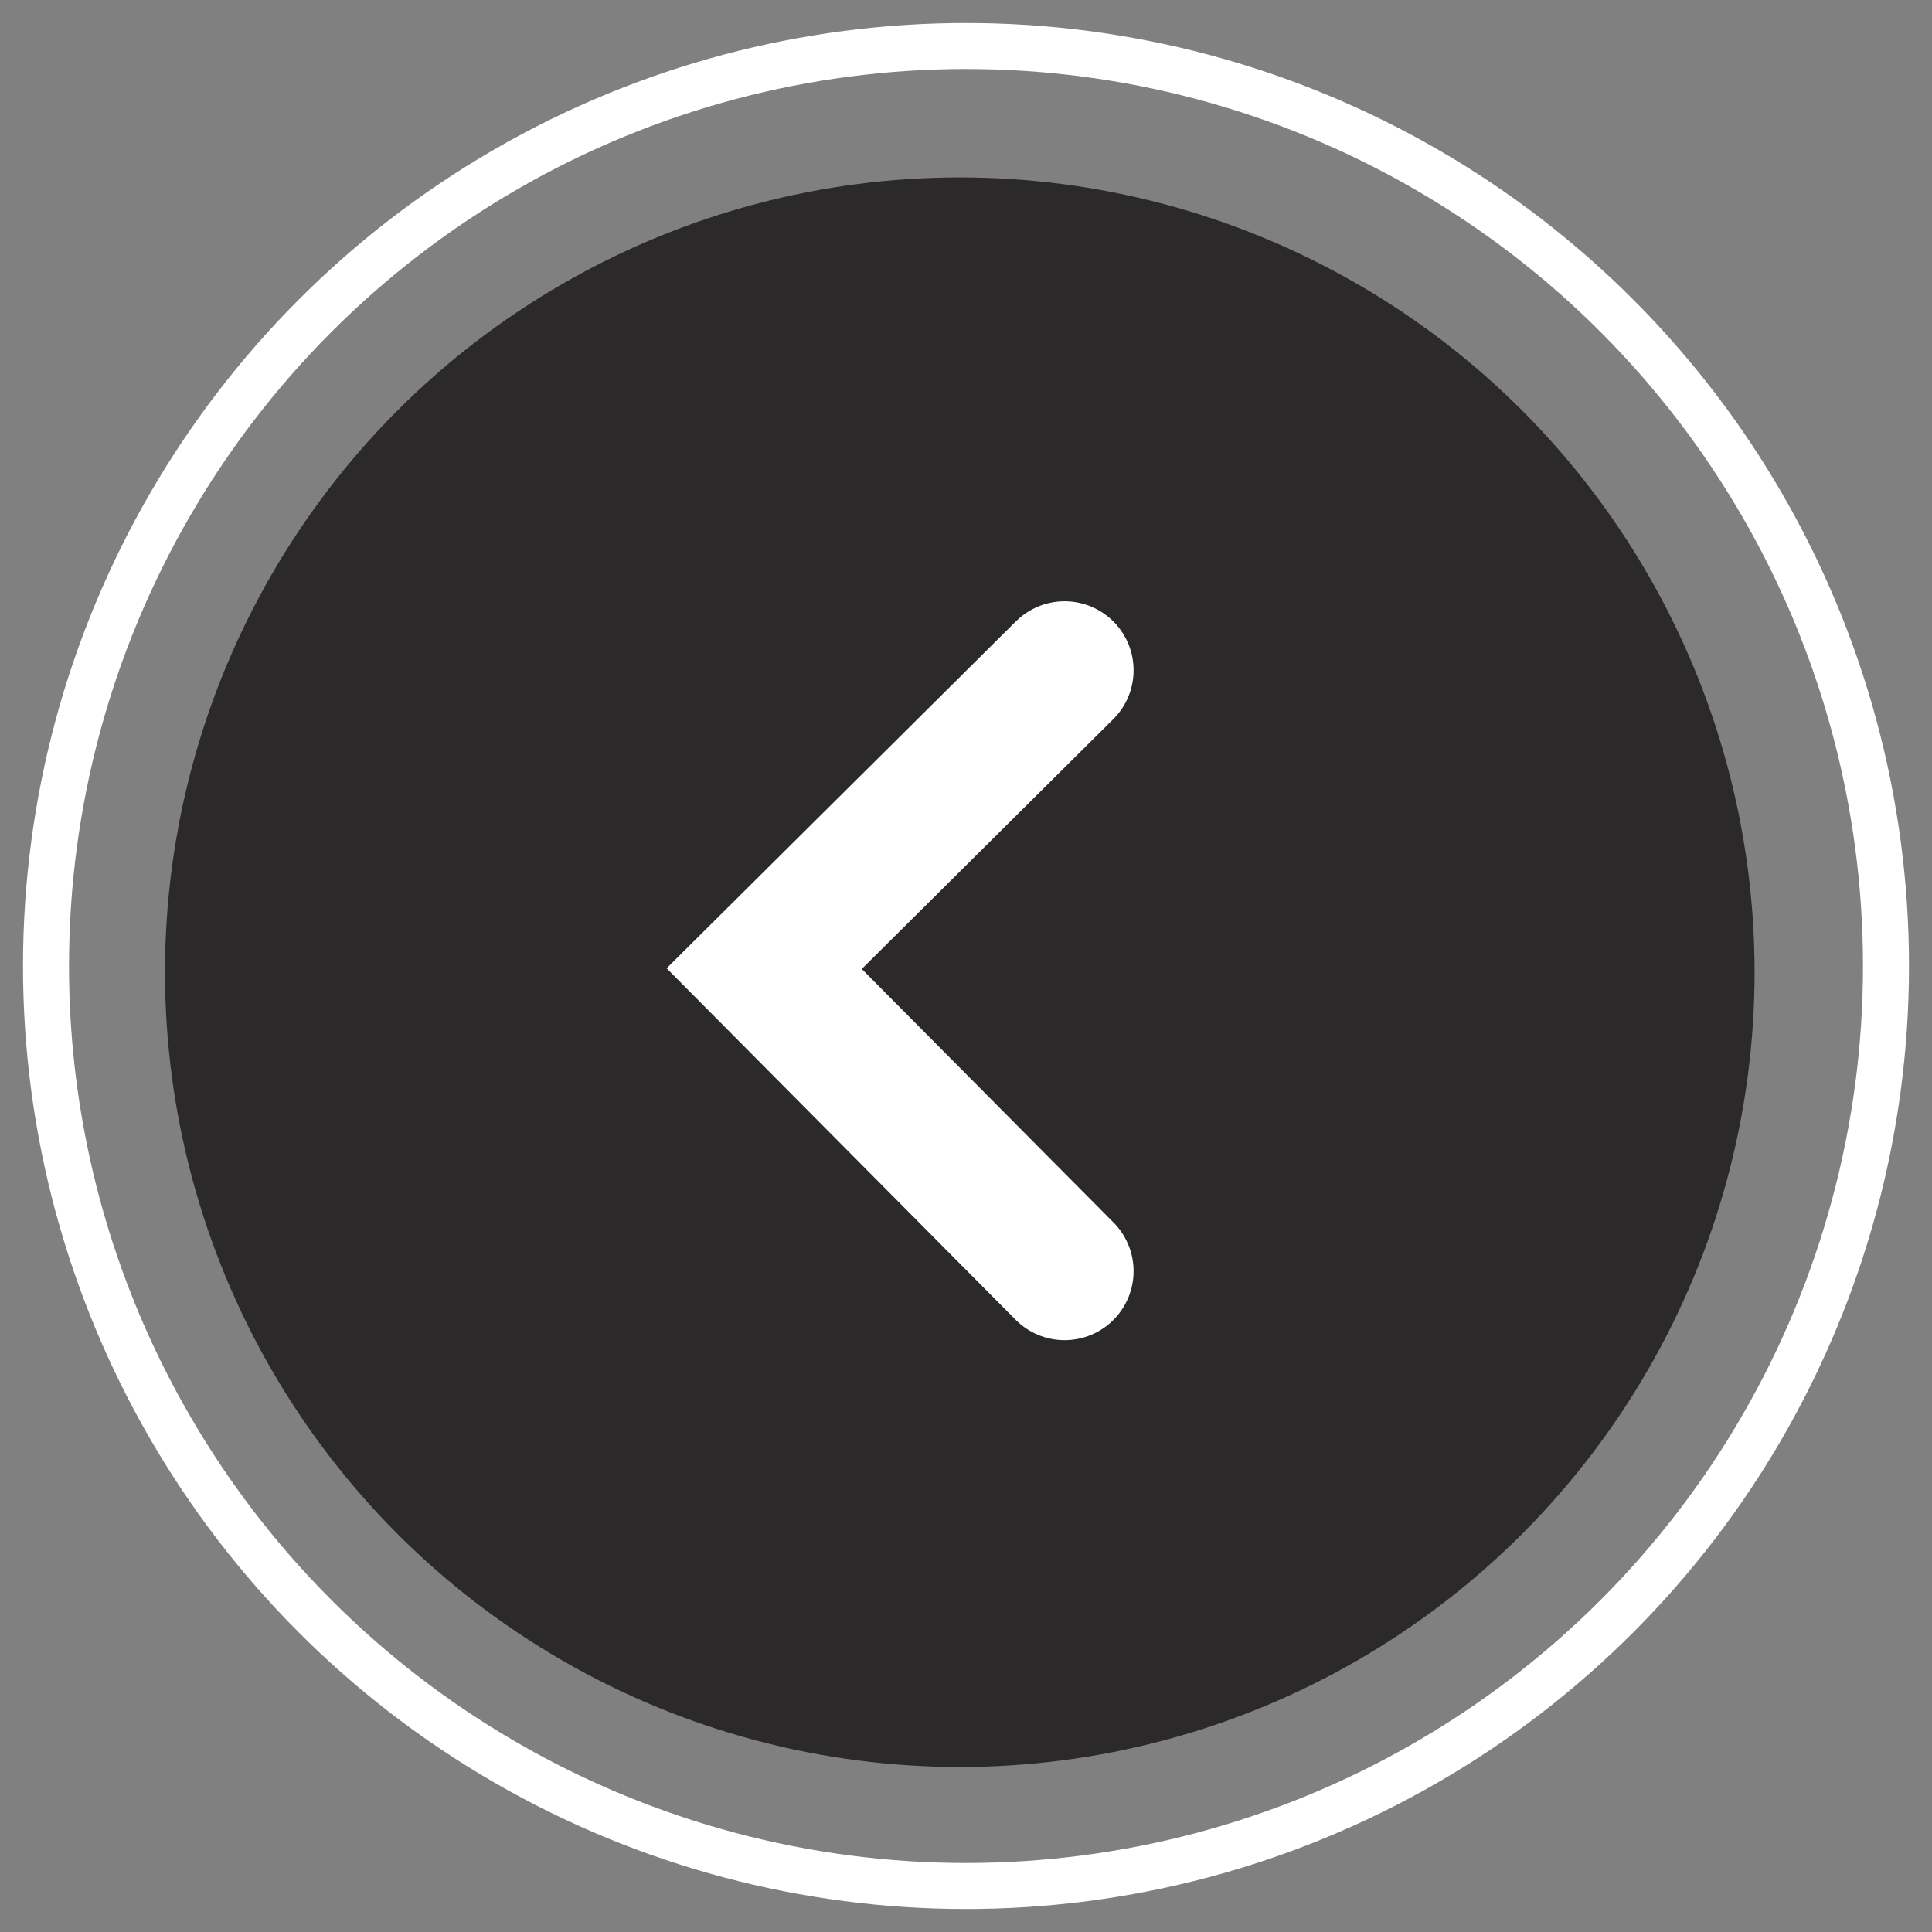 <?xml version="1.0" encoding="UTF-8"?>
<svg width="42px" height="42px" viewBox="0 0 42 42" version="1.1" xmlns="http://www.w3.org/2000/svg" xmlns:xlink="http://www.w3.org/1999/xlink">
    <rect x="0" y="0" width="42" height="42" fill="#808080" stroke="none"/>
    <!-- Generator: Sketch 52.1 (67048) - http://www.bohemiancoding.com/sketch -->
    <title>Group</title>
    <desc>Created with Sketch.</desc>
    <g id="Page-1" stroke="none" stroke-width="1" fill="none" fill-rule="evenodd">
        <g id="Group" transform="translate(21, 21) scale(-1, 1) translate(-21, -21) translate(1, 1)">
            <circle id="Oval" fill="#2C292B" cx="20.135" cy="20.135" r="17.278"></circle>
            <circle id="Oval" stroke="#FFFFFF" cx="20" cy="20" r="20"></circle>
            <polyline id="Path" stroke="#FFFFFF" stroke-width="3" stroke-linecap="round" points="17.857 26.634 24.387 20.057 17.857 13.571"></polyline>
        </g>
    </g>
</svg>